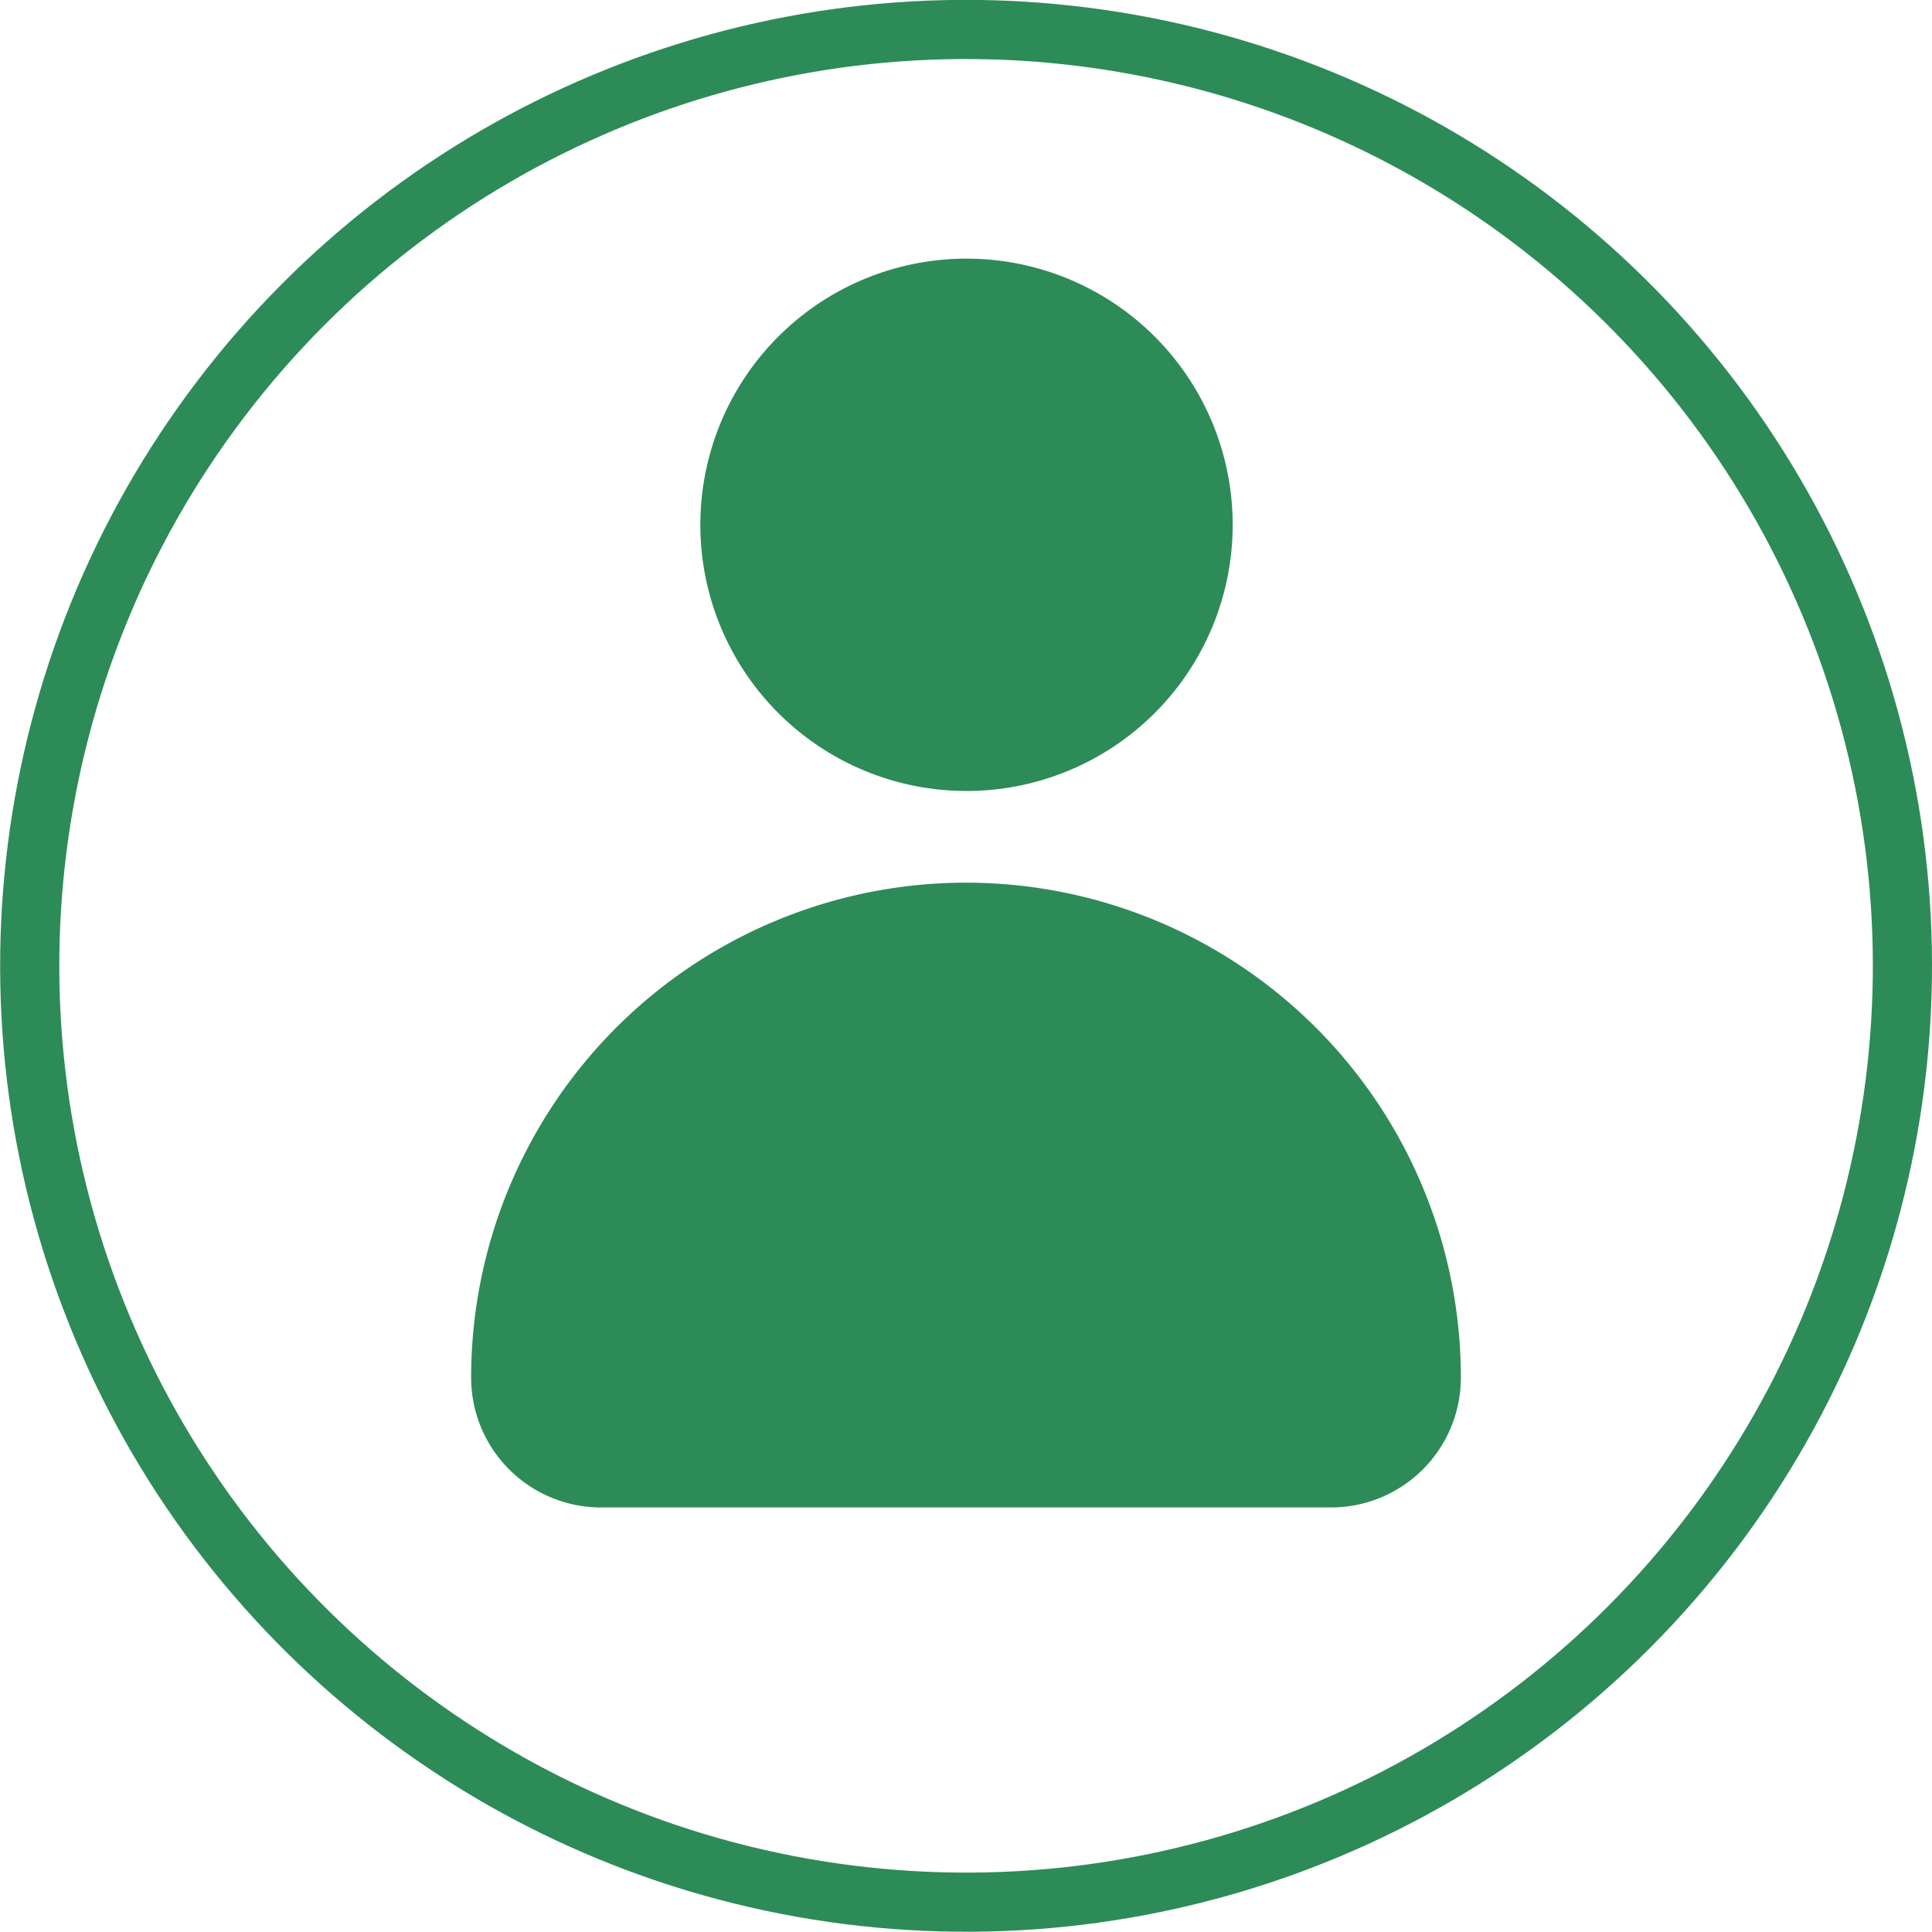 <svg id="Layer_1" data-name="Layer 1" xmlns="http://www.w3.org/2000/svg" viewBox="0 0 130.65 130.65"><defs><style>.cls-1{fill:none;stroke:#2d8b57;stroke-miterlimit:10;stroke-width:4px;}.cls-2{fill:#2d8b57;}</style></defs><title>profile-icon-greensolid-2</title><circle class="cls-1" cx="263.07" cy="251.49" r="63.32" transform="translate(-274.55 -64.82) rotate(-22.76)"/><path class="cls-2" d="M281.1,221.65a18,18,0,1,1-18-18A18,18,0,0,1,281.1,221.65Z" transform="translate(-197.74 -186.16)"/><path class="cls-2" d="M263.07,245.85h0a33.48,33.48,0,0,0-33.47,33.47h0a8.78,8.78,0,0,0,8.78,8.78h49.37a8.78,8.78,0,0,0,8.78-8.78h0A33.47,33.47,0,0,0,263.07,245.85Z" transform="translate(-197.74 -186.16)"/></svg>
